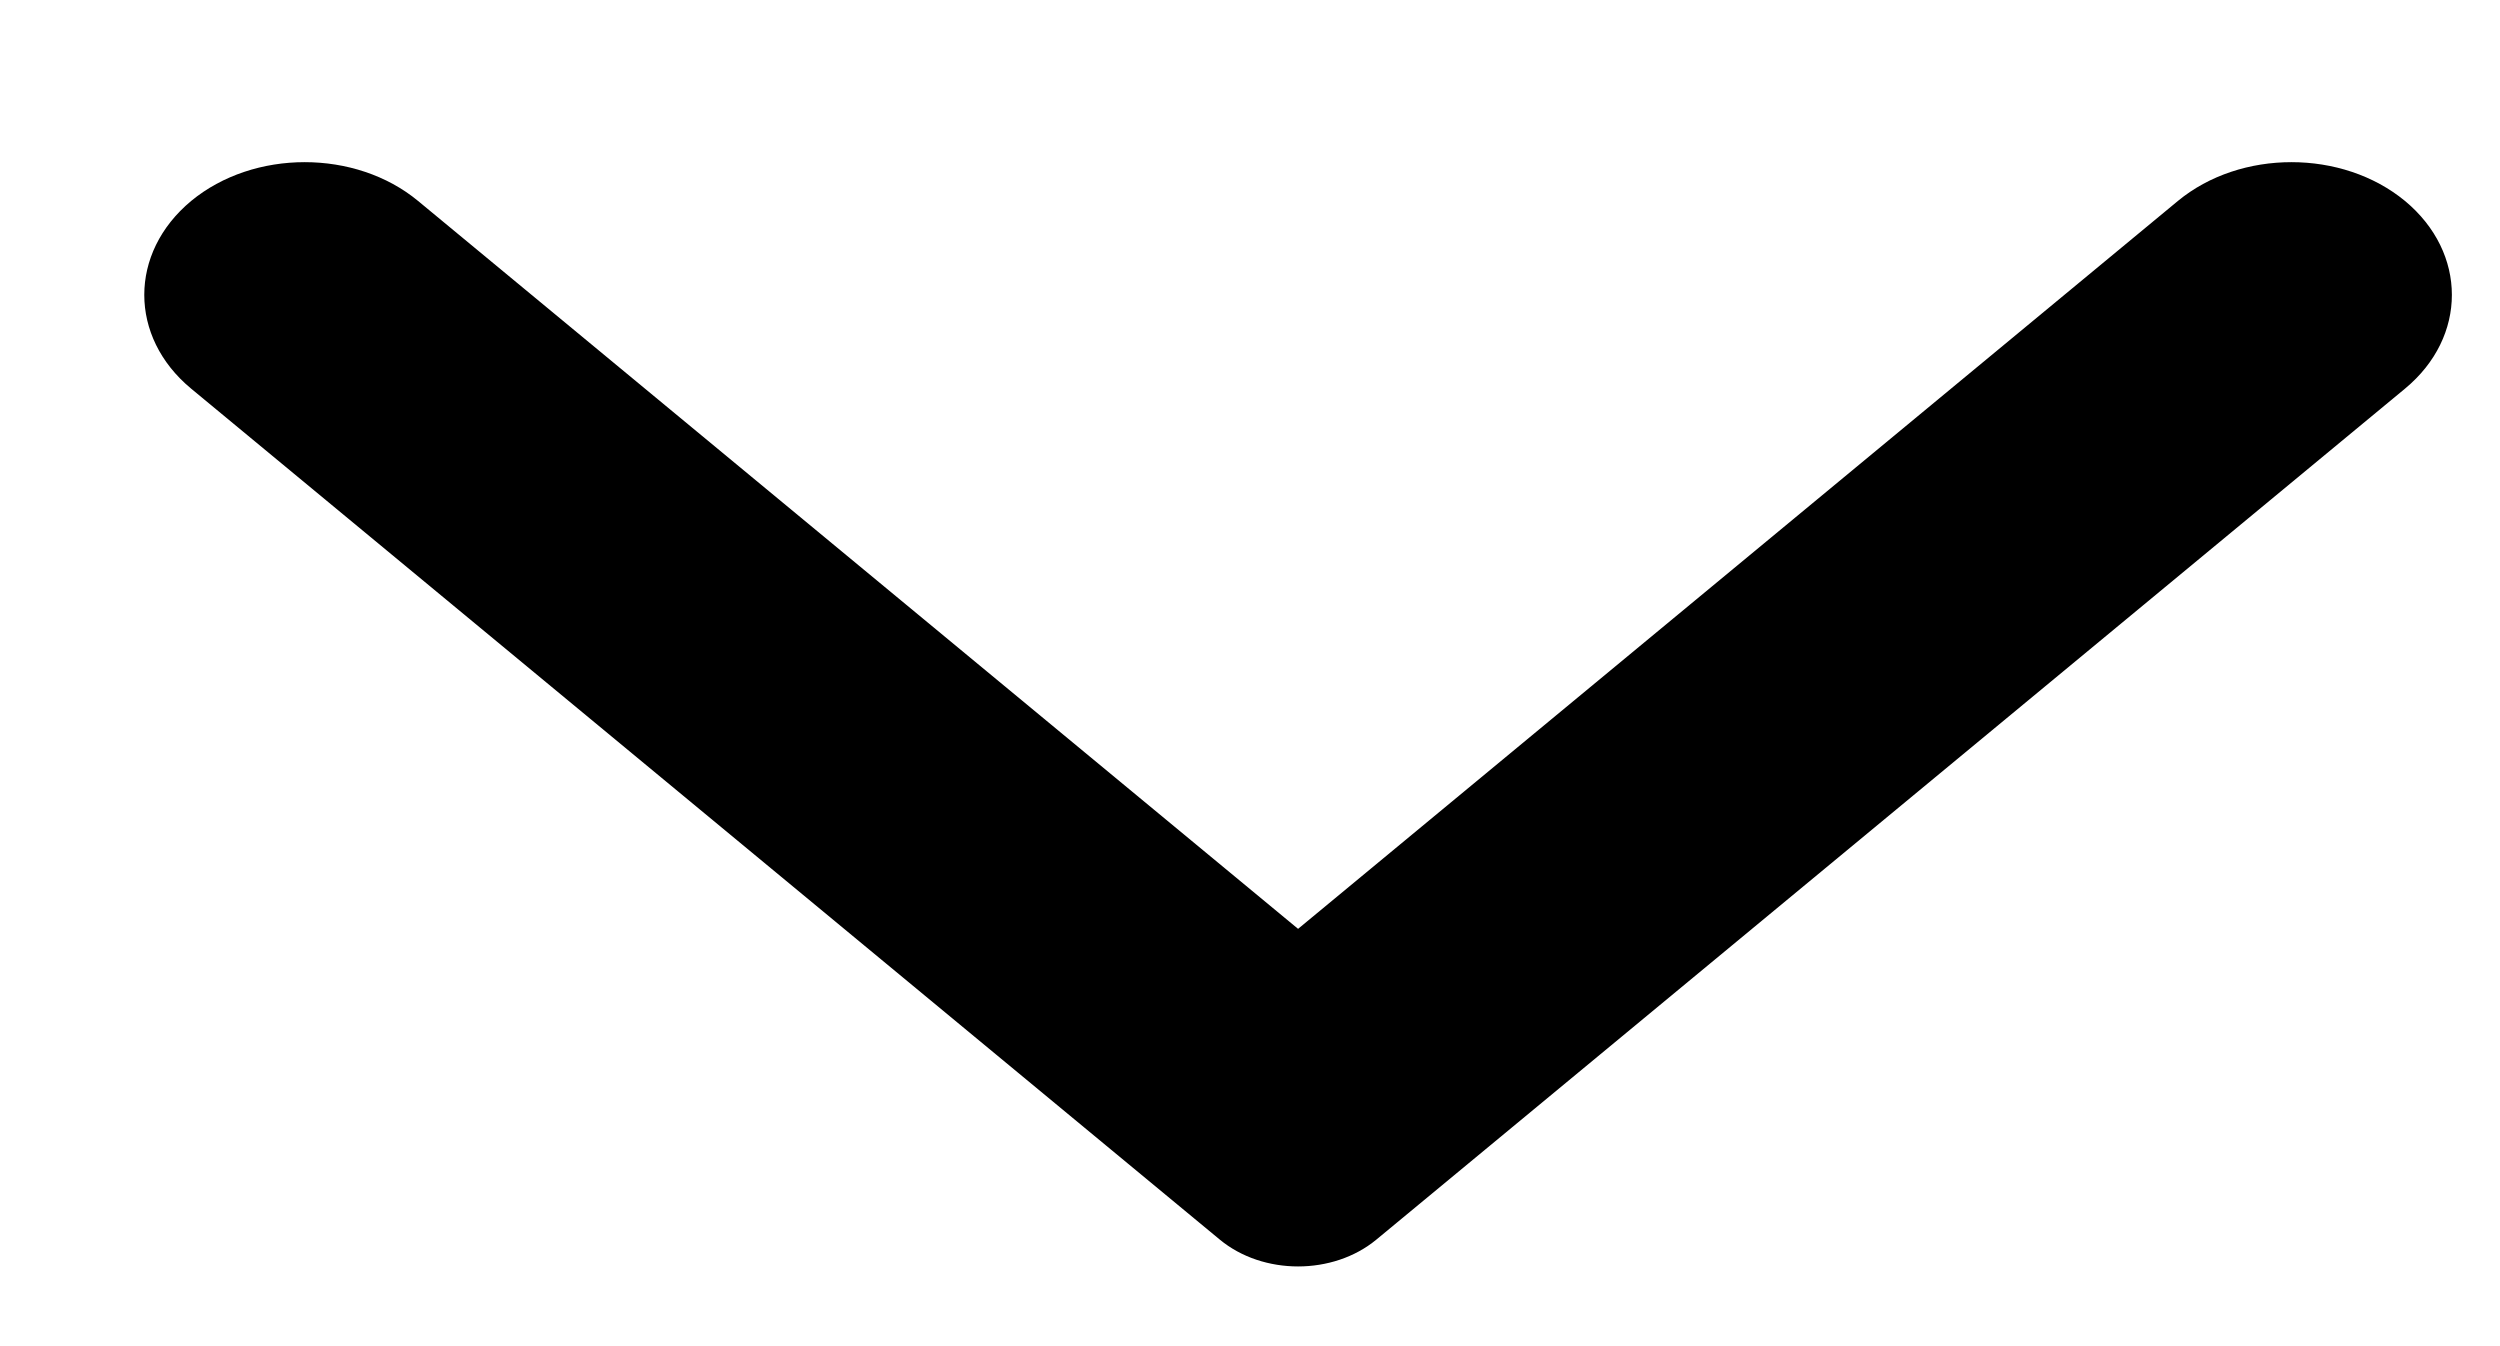 <svg width="13" height="7" viewBox="0 0 13 7" fill="none" xmlns="http://www.w3.org/2000/svg">
<path fill-rule="evenodd" clip-rule="evenodd" d="M12.506 2.021L7.157 6.446C6.932 6.632 6.568 6.632 6.343 6.446L0.994 2.021C0.669 1.752 0.669 1.315 0.994 1.045C1.32 0.776 1.849 0.776 2.174 1.045L6.75 4.83L11.325 1.045C11.651 0.776 12.18 0.776 12.506 1.045C12.831 1.315 12.831 1.752 12.506 2.021Z" fill="currentColor"/>
</svg>
